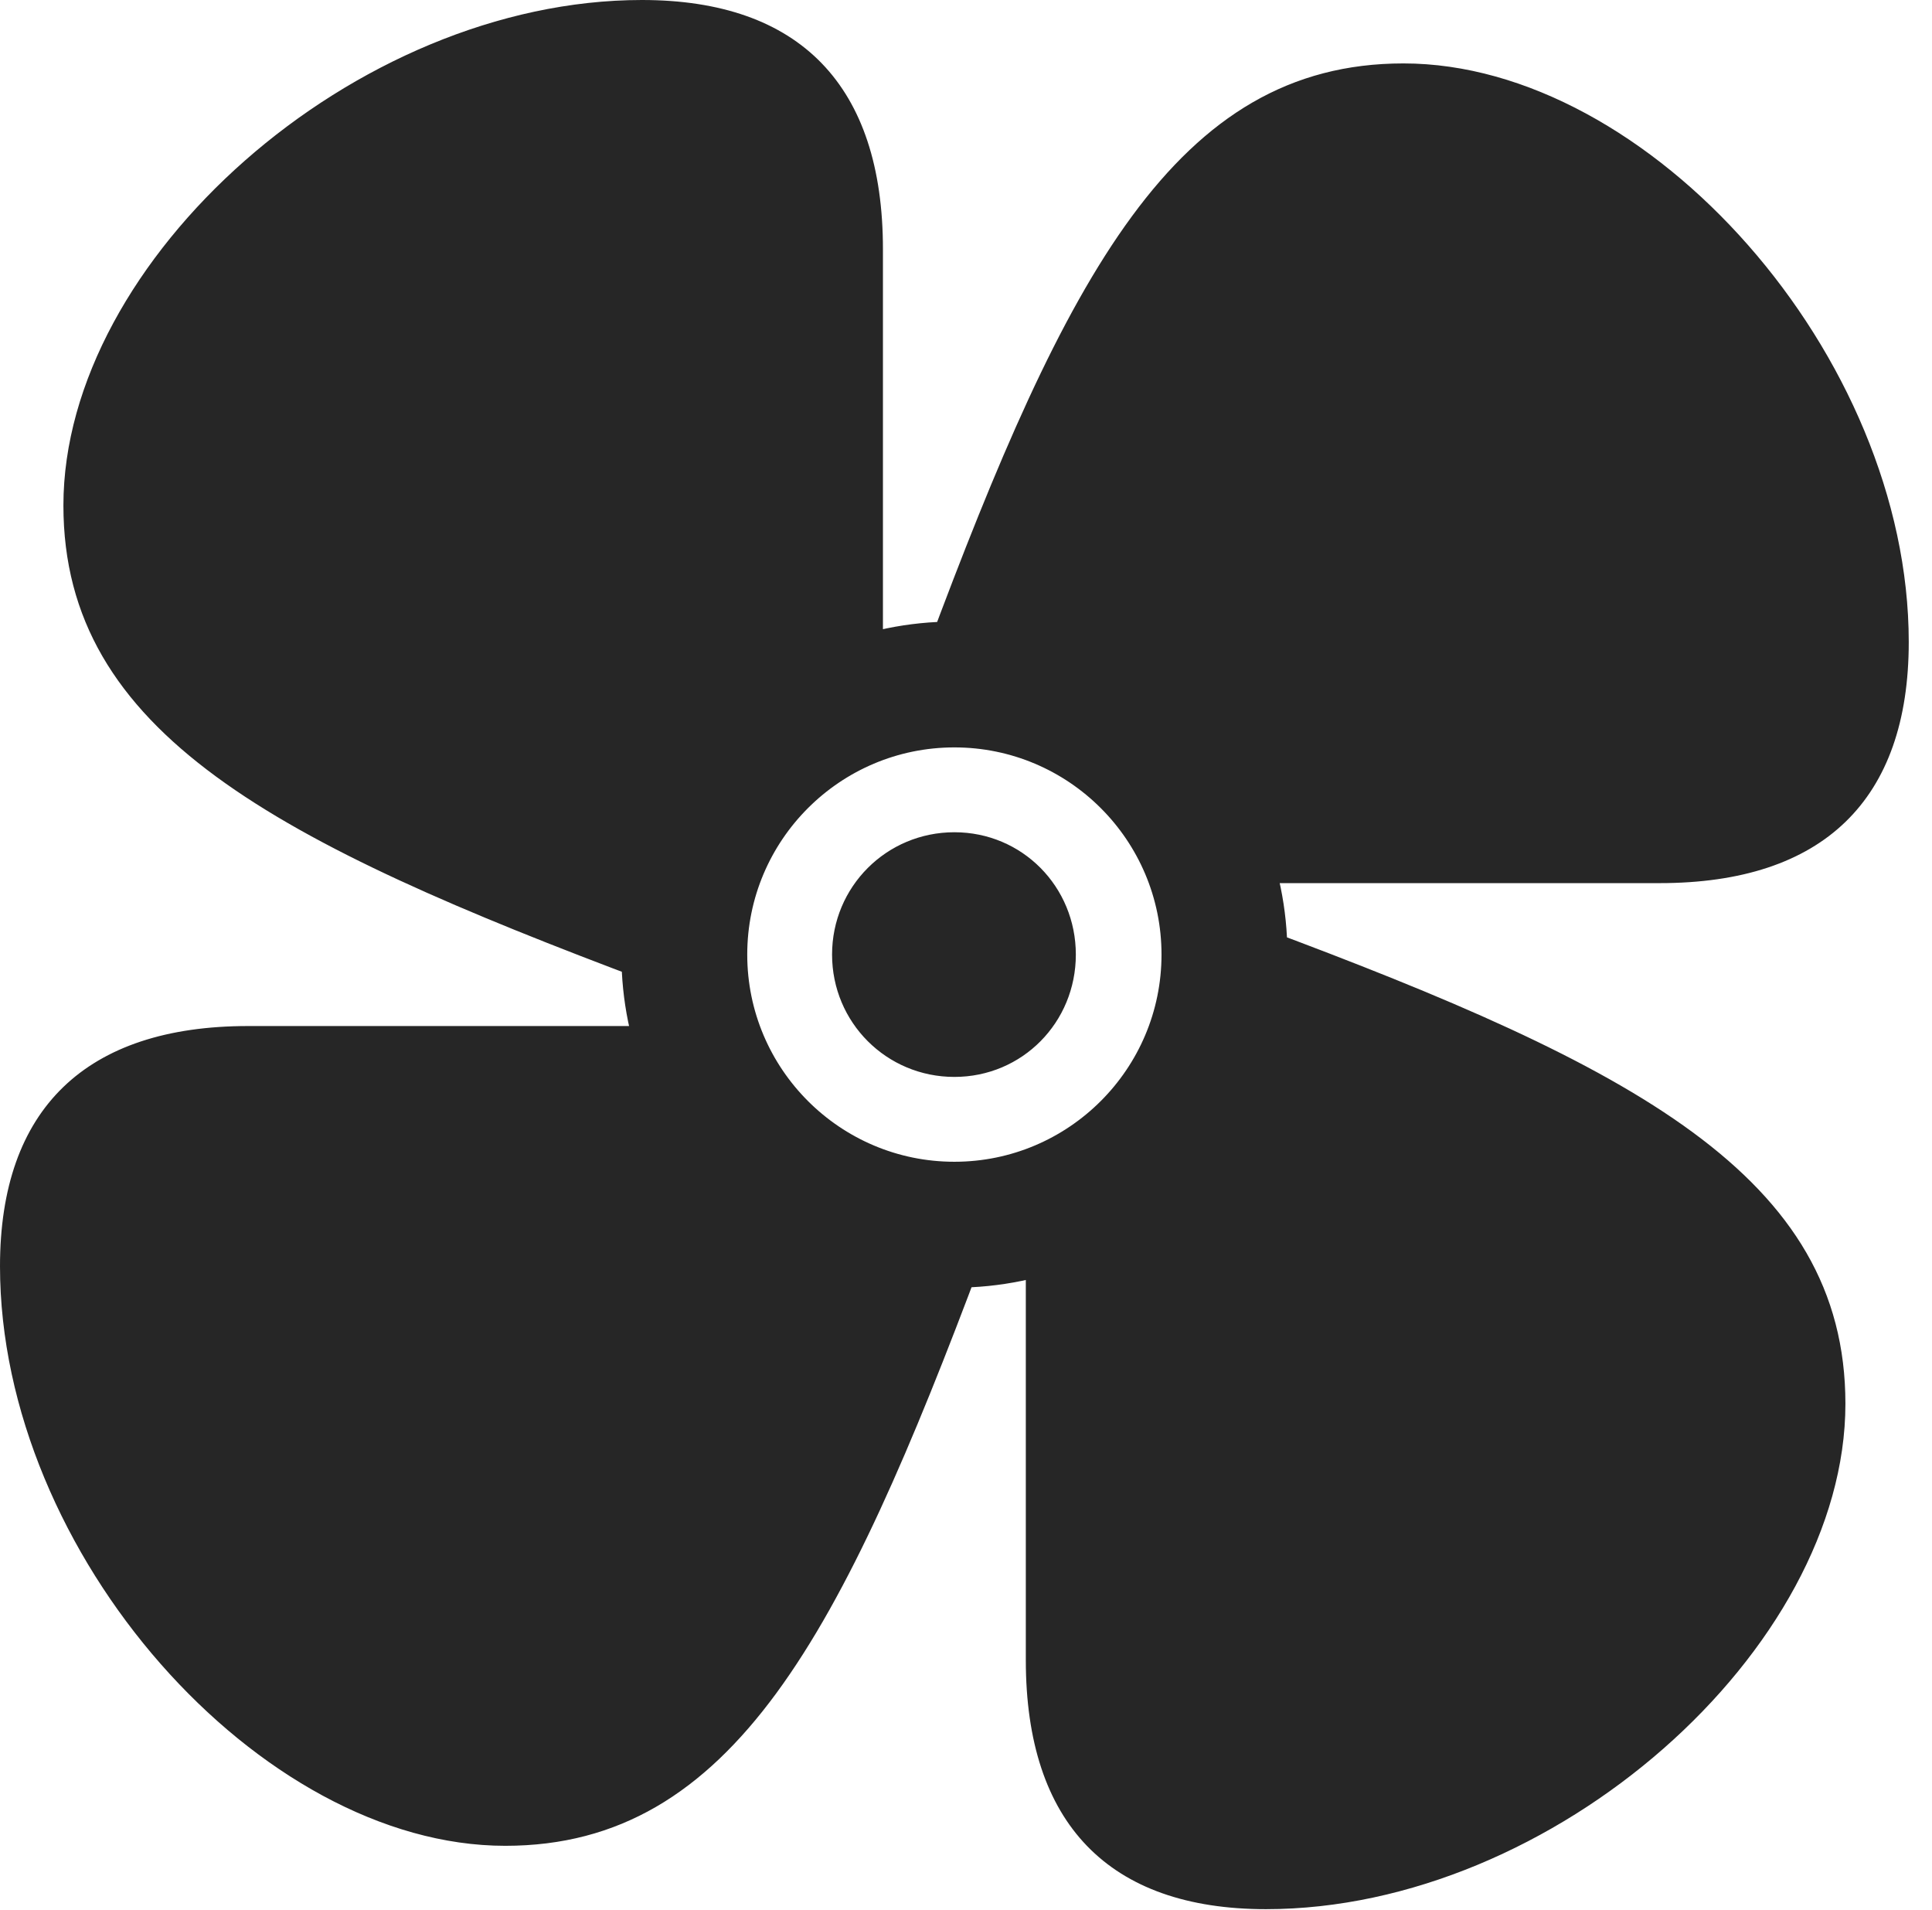 <?xml version="1.0" encoding="UTF-8"?>
<!--Generator: Apple Native CoreSVG 326-->
<!DOCTYPE svg
PUBLIC "-//W3C//DTD SVG 1.1//EN"
       "http://www.w3.org/Graphics/SVG/1.1/DTD/svg11.dtd">
<svg version="1.1" xmlns="http://www.w3.org/2000/svg" xmlns:xlink="http://www.w3.org/1999/xlink" viewBox="0 0 29.586 29.244">
 <g>
  <rect height="29.244" opacity="0" width="29.586" x="0" y="0"/>
  <path d="M9.912 15.025C10.965 13.18 12.154 11.457 13.521 9.912L13.521 3.814C13.521 1.312 12.25 0 9.83 0C5.428 0 0.971 3.979 0.971 7.738C0.971 11.225 4.225 12.893 9.912 15.025ZM14.205 9.912C16.051 10.965 17.773 12.154 19.318 13.521L25.416 13.521C27.918 13.521 29.23 12.25 29.23 9.83C29.23 5.441 25.252 0.971 21.492 0.971C18.006 0.971 16.324 4.225 14.205 9.912ZM19.318 14.205C18.266 16.051 17.062 17.773 15.709 19.318L15.709 25.416C15.709 27.918 16.98 29.23 19.387 29.23C23.789 29.23 28.26 25.252 28.26 21.492C28.26 18.006 25.006 16.324 19.318 14.205ZM15.025 19.318C13.166 18.266 11.457 17.062 9.912 15.709L3.801 15.709C1.312 15.709 0 16.98 0 19.387C0 23.789 3.979 28.26 7.738 28.26C11.225 28.26 12.893 25.006 15.025 19.318ZM14.615 19.715C17.432 19.715 19.715 17.432 19.715 14.615C19.715 11.799 17.432 9.516 14.615 9.516C11.785 9.516 9.516 11.799 9.516 14.615C9.516 17.432 11.785 19.715 14.615 19.715ZM14.615 17.787C12.865 17.787 11.443 16.365 11.443 14.615C11.443 12.865 12.865 11.443 14.615 11.443C16.365 11.443 17.787 12.865 17.787 14.615C17.787 16.365 16.365 17.787 14.615 17.787ZM14.615 16.488C15.654 16.488 16.475 15.654 16.475 14.615C16.475 13.576 15.654 12.742 14.615 12.742C13.576 12.742 12.742 13.576 12.742 14.615C12.742 15.654 13.576 16.488 14.615 16.488Z" fill="black" fill-opacity="0.85"/>
 </g>
</svg>
